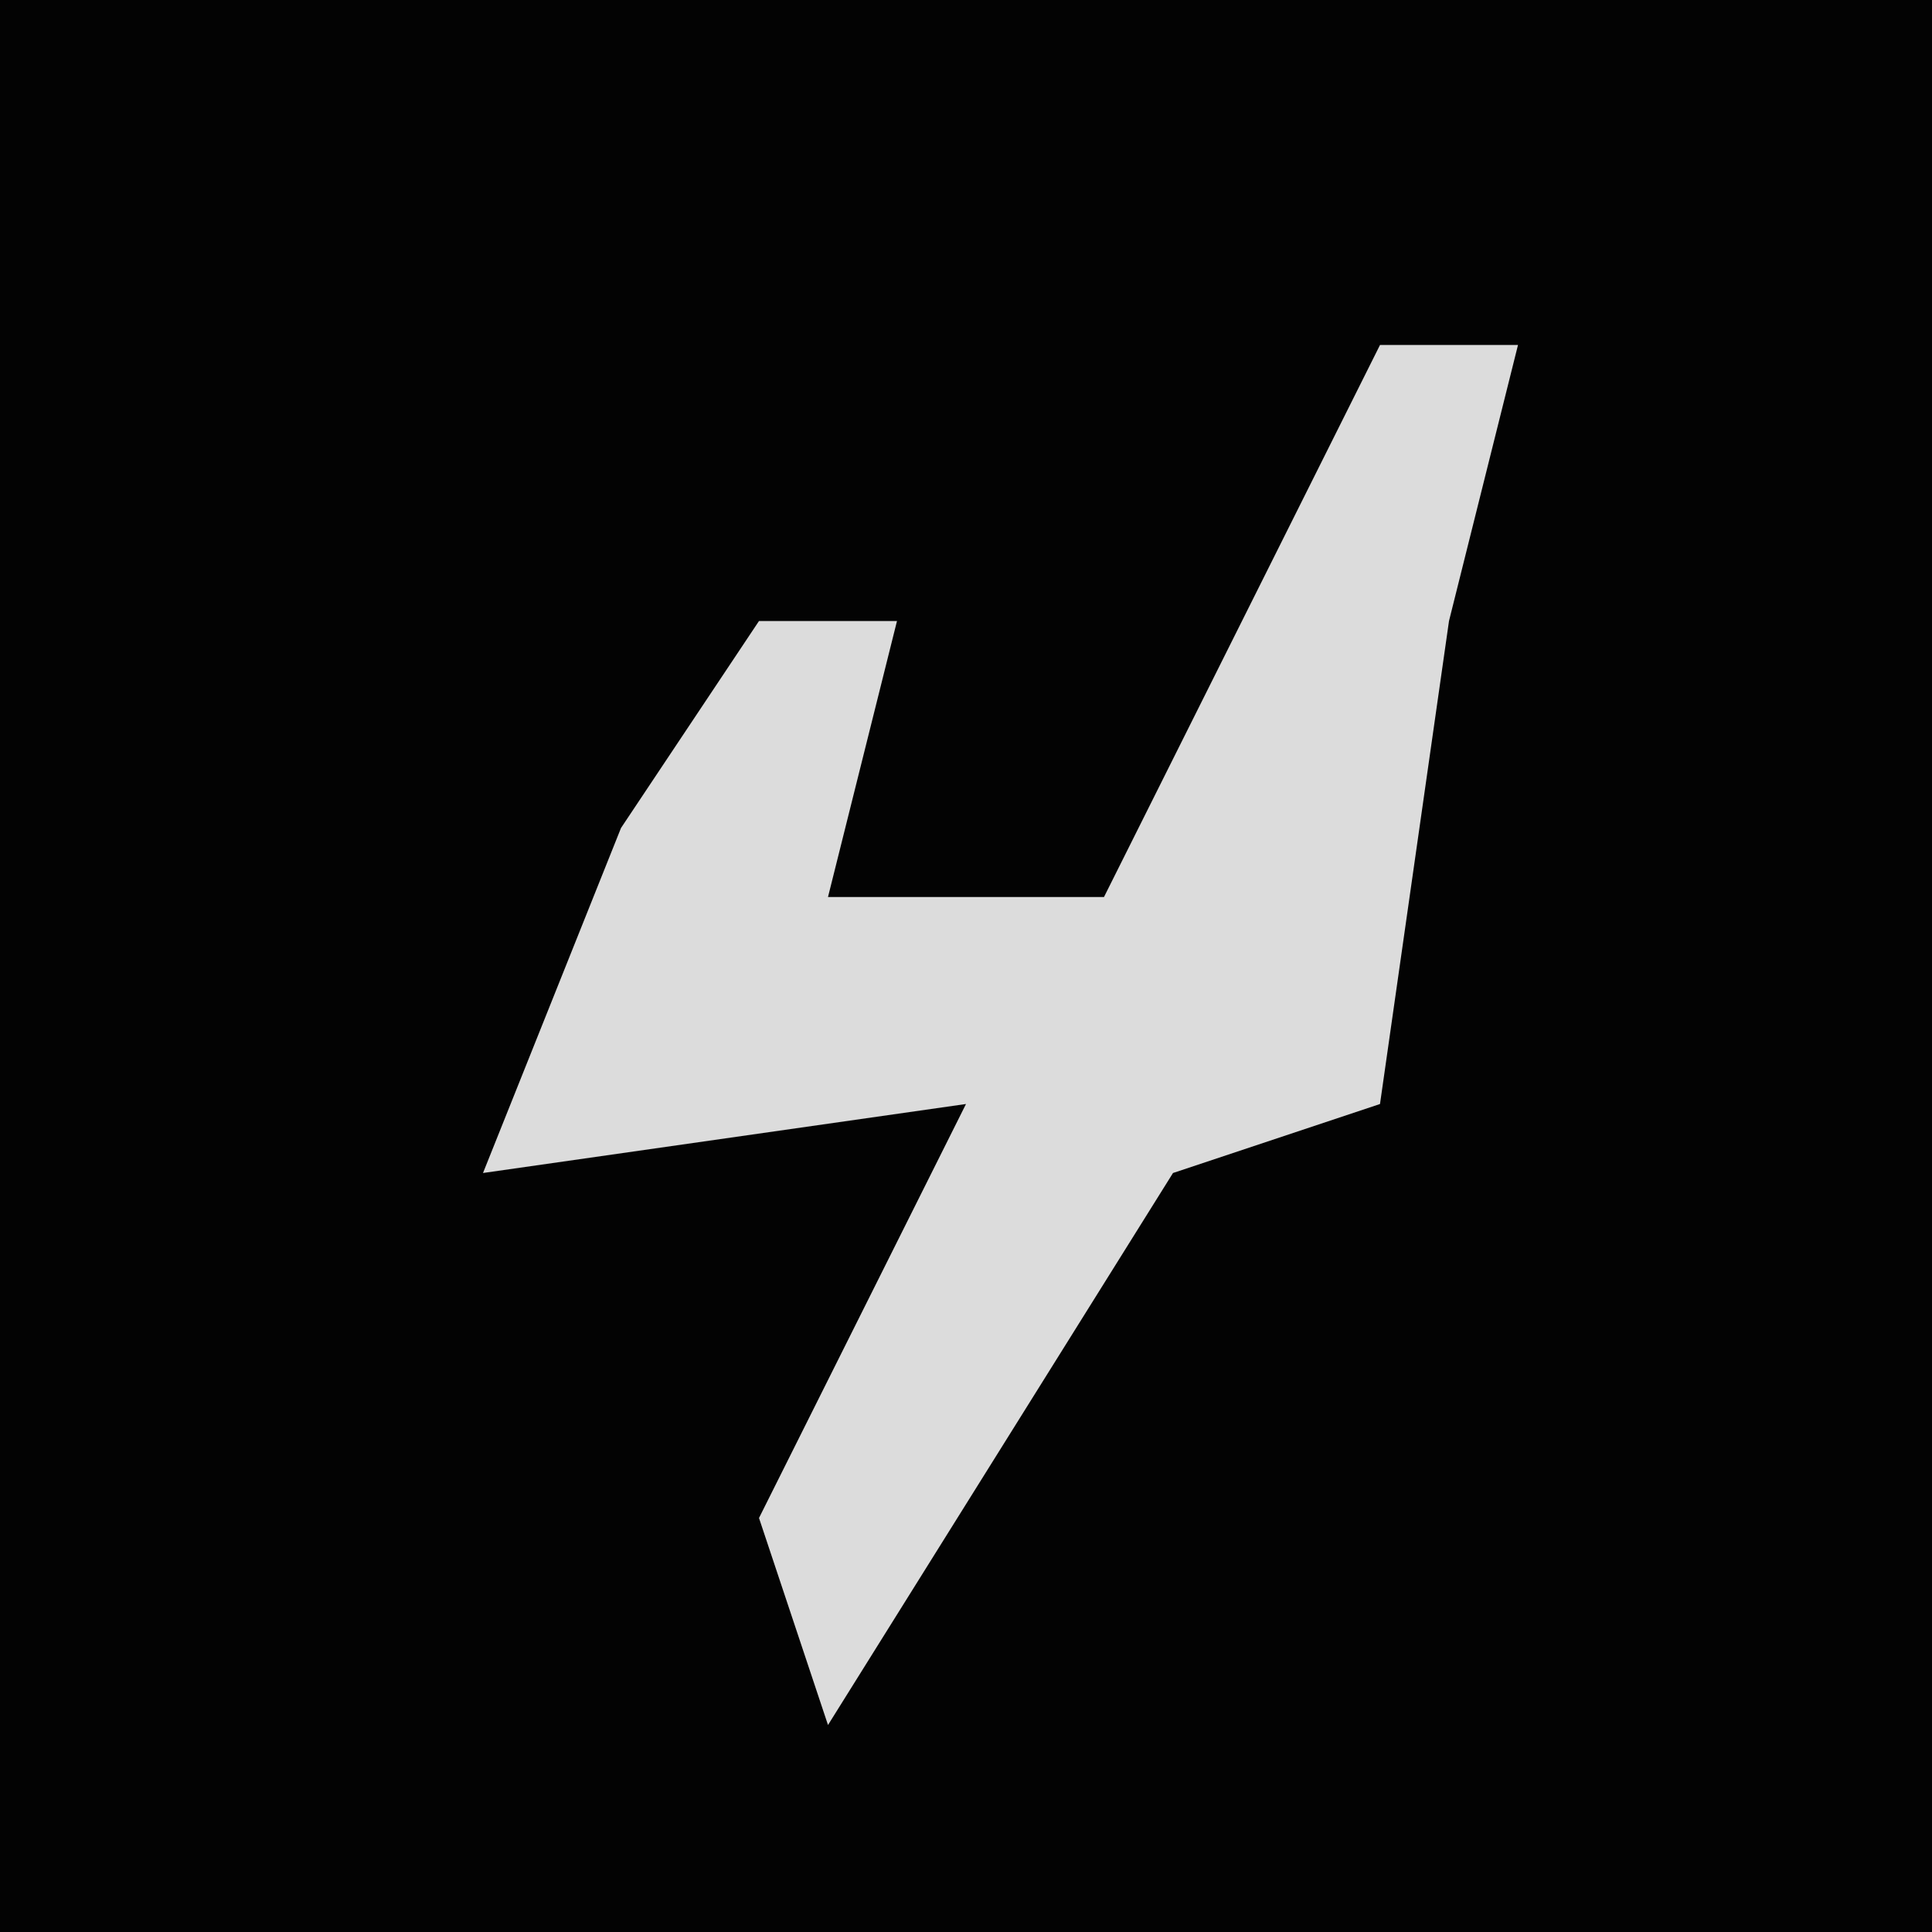 <?xml version="1.0" encoding="UTF-8"?>
<svg version="1.1" xmlns="http://www.w3.org/2000/svg" width="28" height="28">
<path d="M0,0 L28,0 L28,28 L0,28 Z " fill="#030303" transform="translate(0,0)"/>
<path d="M0,0 L2,0 L1,4 L0,11 L-3,12 L-8,20 L-9,17 L-6,11 L-13,12 L-11,7 L-9,4 L-7,4 L-8,8 L-4,8 Z " fill="#DCDCDC" transform="translate(20,5)"/>
</svg>
